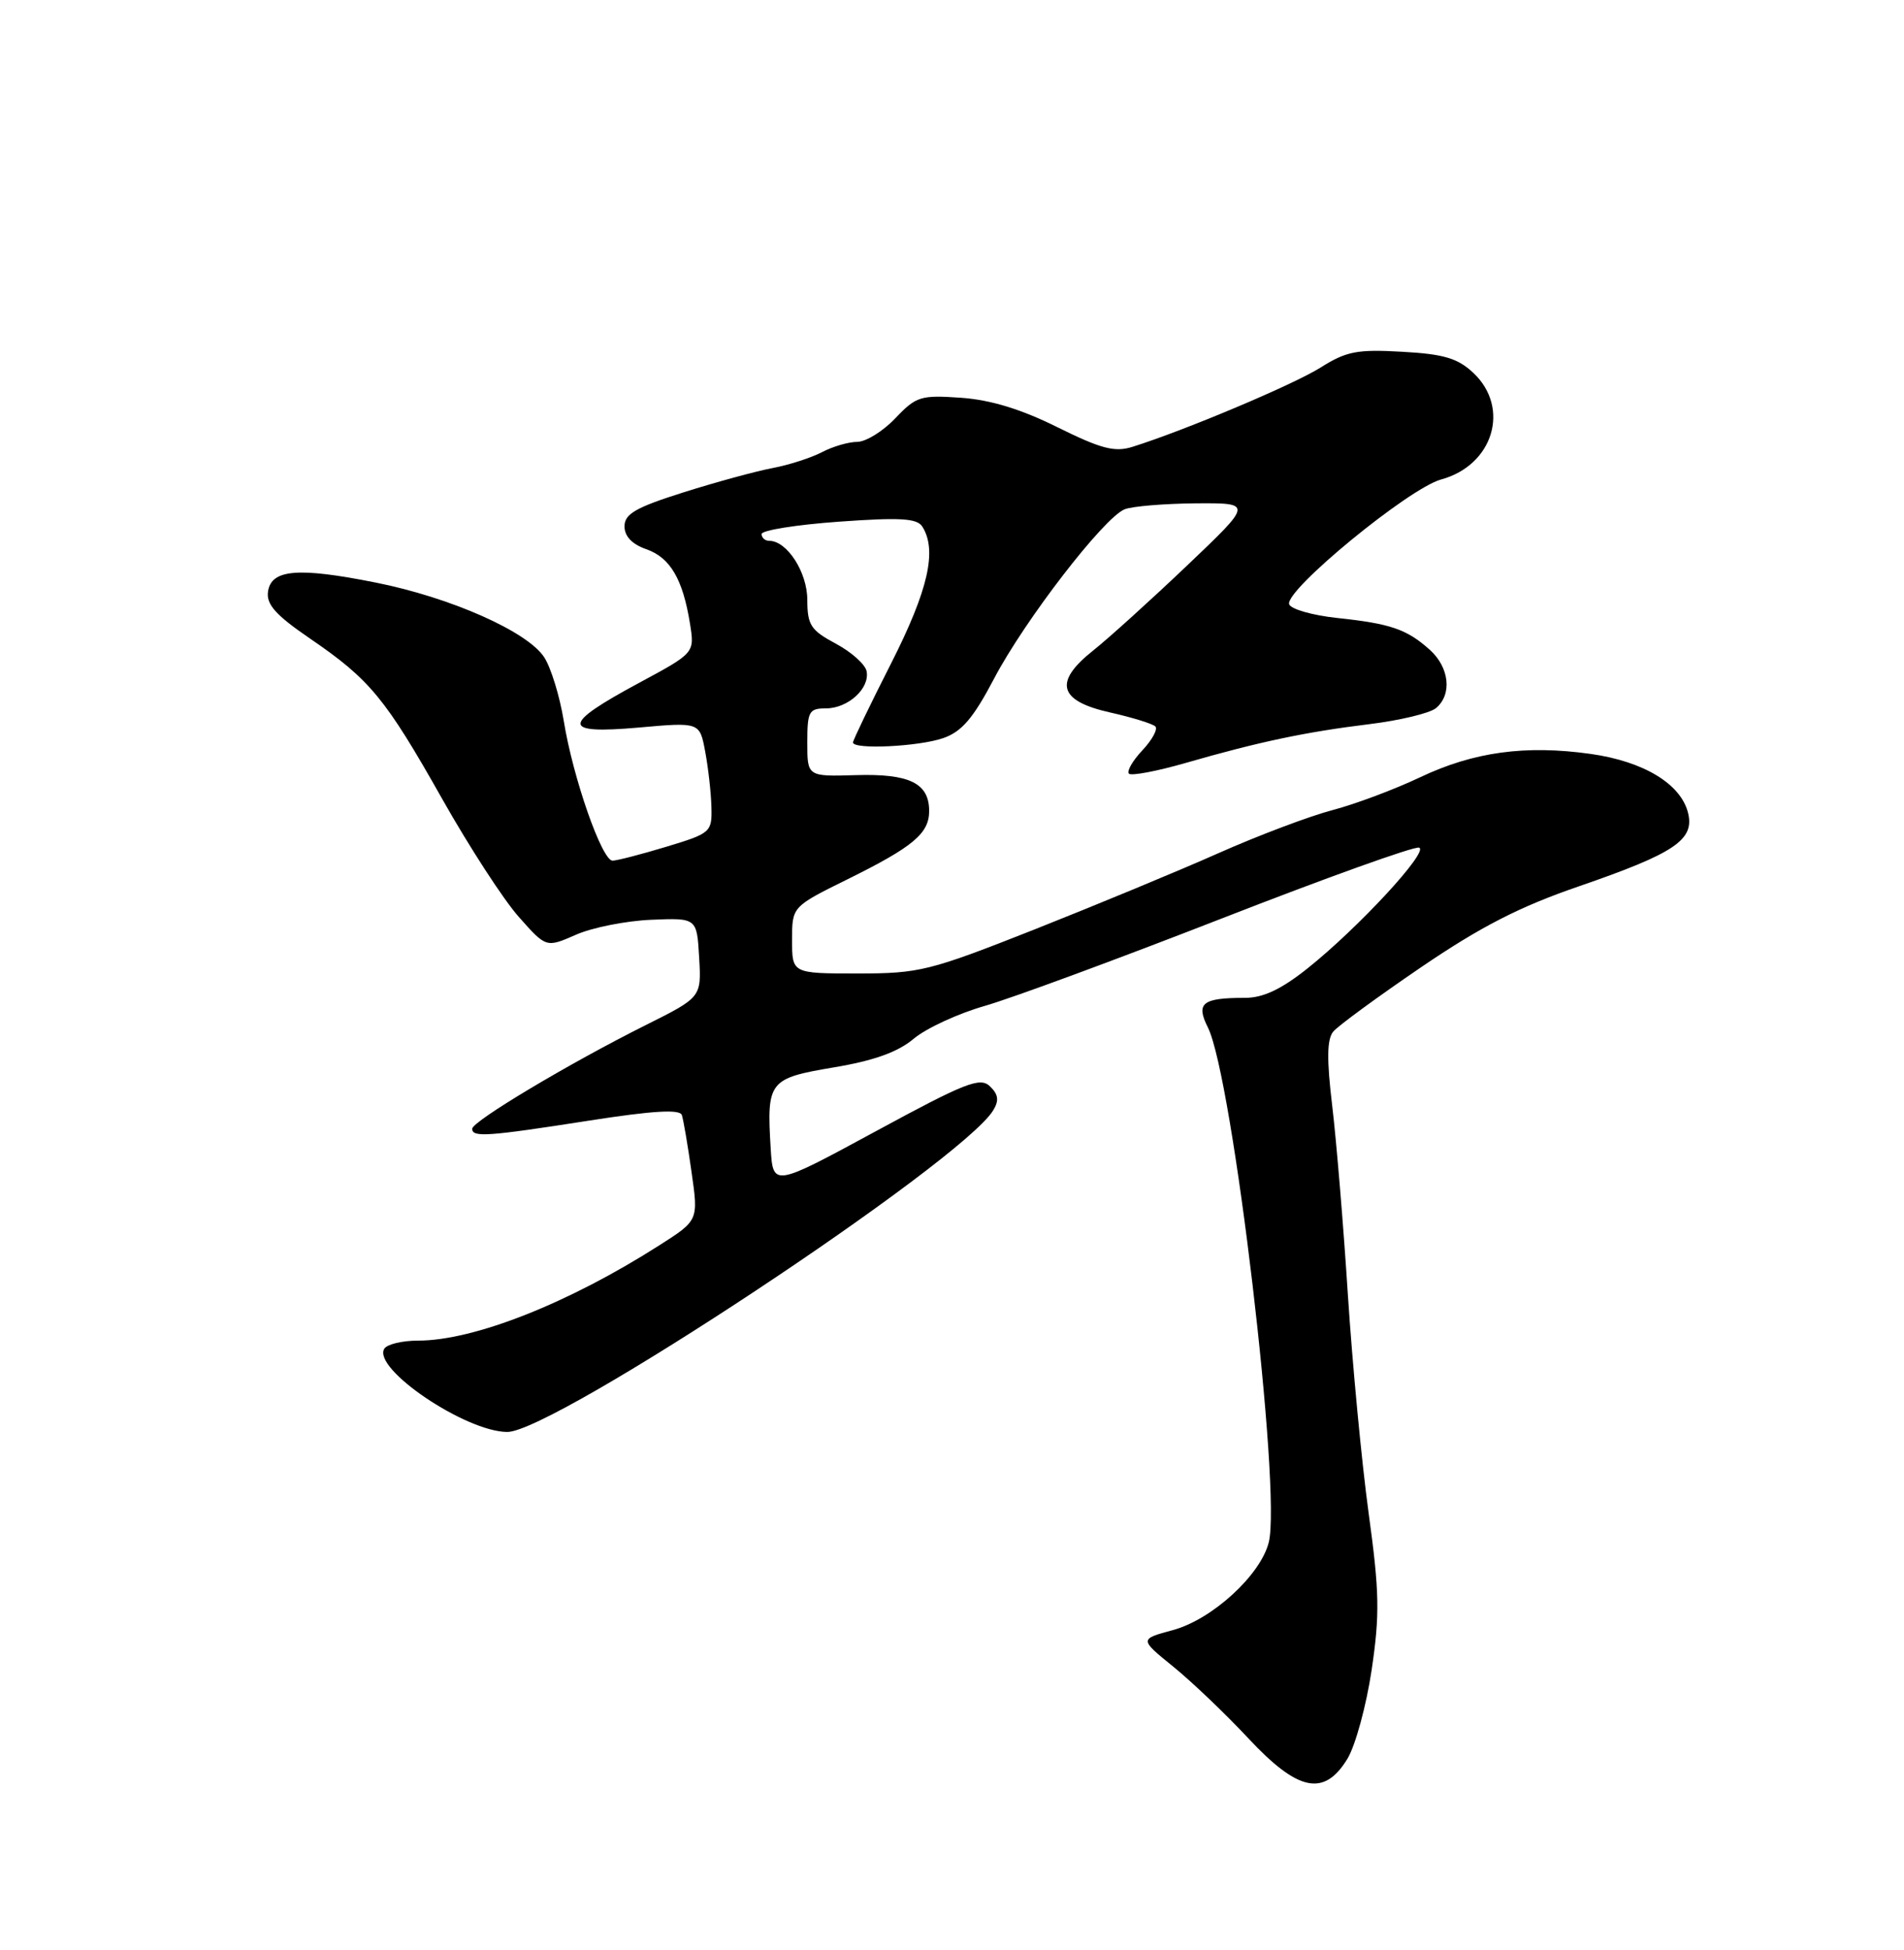 <?xml version="1.0" encoding="UTF-8" standalone="no"?>
<!DOCTYPE svg PUBLIC "-//W3C//DTD SVG 1.1//EN" "http://www.w3.org/Graphics/SVG/1.1/DTD/svg11.dtd" >
<svg xmlns="http://www.w3.org/2000/svg" xmlns:xlink="http://www.w3.org/1999/xlink" version="1.1" viewBox="0 0 250 256">
 <g >
 <path fill="currentColor"
d=" M 176.93 230.88 C 177.97 229.16 179.40 223.92 180.10 219.24 C 181.18 211.94 181.13 209.01 179.70 198.61 C 178.79 191.95 177.57 179.07 176.98 170.00 C 176.40 160.93 175.47 149.74 174.92 145.15 C 174.19 139.07 174.23 136.43 175.06 135.43 C 175.68 134.68 180.87 130.88 186.58 126.99 C 194.41 121.66 199.51 119.04 207.28 116.37 C 219.92 112.01 222.53 110.26 221.64 106.70 C 220.69 102.91 215.81 99.96 208.88 98.98 C 200.32 97.77 193.48 98.71 186.47 102.04 C 183.15 103.62 177.97 105.56 174.97 106.35 C 171.96 107.14 165.22 109.68 160.00 112.00 C 154.78 114.32 143.91 118.82 135.86 122.01 C 122.02 127.48 120.74 127.80 112.61 127.80 C 104.00 127.80 104.00 127.80 104.00 123.41 C 104.00 119.03 104.00 119.03 111.25 115.45 C 119.91 111.17 122.00 109.42 122.00 106.47 C 122.00 102.82 119.42 101.55 112.39 101.76 C 106.00 101.95 106.00 101.95 106.00 97.48 C 106.00 93.40 106.22 93.00 108.43 93.00 C 111.34 93.00 114.22 90.39 113.79 88.13 C 113.62 87.23 111.80 85.60 109.74 84.50 C 106.45 82.74 106.01 82.06 106.00 78.75 C 106.00 75.12 103.34 71.00 101.00 71.00 C 100.45 71.00 100.00 70.60 100.00 70.11 C 100.00 69.62 104.55 68.89 110.12 68.49 C 118.18 67.91 120.41 68.04 121.10 69.13 C 123.08 72.25 121.88 77.48 117.00 87.10 C 114.25 92.51 112.00 97.18 112.00 97.47 C 112.00 98.43 120.64 98.02 123.85 96.90 C 126.28 96.06 127.79 94.29 130.52 89.10 C 134.55 81.42 144.96 67.93 147.67 66.86 C 148.68 66.46 152.88 66.12 157.00 66.08 C 164.50 66.03 164.50 66.03 155.85 74.26 C 151.09 78.79 145.55 83.80 143.55 85.39 C 138.30 89.55 138.97 92.02 145.78 93.54 C 148.68 94.19 151.35 95.02 151.70 95.37 C 152.05 95.72 151.29 97.13 150.00 98.50 C 148.71 99.87 147.92 101.25 148.23 101.57 C 148.55 101.88 151.89 101.25 155.65 100.17 C 165.29 97.39 171.39 96.10 179.79 95.07 C 183.80 94.58 187.74 93.63 188.54 92.97 C 190.69 91.19 190.32 87.64 187.75 85.32 C 184.73 82.61 182.59 81.87 175.58 81.13 C 172.32 80.78 169.49 79.97 169.27 79.33 C 168.67 77.50 184.98 64.11 189.21 62.95 C 196.07 61.09 198.35 53.56 193.45 48.95 C 191.40 47.03 189.58 46.48 184.10 46.18 C 178.20 45.84 176.77 46.12 173.40 48.25 C 169.84 50.49 155.54 56.52 148.67 58.67 C 146.36 59.39 144.56 58.92 138.85 56.09 C 134.09 53.72 130.06 52.49 126.18 52.22 C 120.89 51.85 120.30 52.03 117.56 54.91 C 115.95 56.61 113.70 58.00 112.56 58.01 C 111.43 58.01 109.33 58.62 107.91 59.37 C 106.48 60.11 103.57 61.05 101.43 61.45 C 99.30 61.85 94.05 63.28 89.77 64.63 C 83.47 66.62 82.00 67.47 82.00 69.10 C 82.00 70.41 82.99 71.45 84.86 72.10 C 88.00 73.20 89.66 76.03 90.60 81.89 C 91.21 85.72 91.21 85.72 83.93 89.64 C 73.69 95.15 73.66 96.41 83.81 95.52 C 91.87 94.80 91.87 94.80 92.59 98.65 C 92.99 100.77 93.36 104.04 93.41 105.92 C 93.50 109.25 93.35 109.39 87.50 111.16 C 84.20 112.16 81.02 112.98 80.43 112.99 C 79.04 113.00 75.22 102.09 74.02 94.62 C 73.49 91.39 72.34 87.64 71.45 86.28 C 69.24 82.90 59.16 78.44 49.33 76.48 C 39.11 74.44 35.61 74.74 35.19 77.67 C 34.95 79.35 36.20 80.75 40.69 83.82 C 48.58 89.21 50.61 91.68 58.07 104.90 C 61.61 111.17 66.12 118.13 68.11 120.36 C 71.71 124.43 71.71 124.43 75.61 122.72 C 77.75 121.77 82.20 120.89 85.50 120.75 C 91.50 120.50 91.50 120.50 91.80 125.71 C 92.10 130.92 92.10 130.92 84.80 134.57 C 74.75 139.59 62.00 147.21 62.00 148.19 C 62.00 149.34 64.00 149.20 77.33 147.12 C 85.73 145.81 89.28 145.60 89.53 146.39 C 89.73 147.00 90.31 150.36 90.80 153.86 C 91.71 160.21 91.71 160.21 86.60 163.47 C 74.65 171.10 62.25 176.00 54.88 176.00 C 52.81 176.00 50.82 176.48 50.46 177.06 C 48.85 179.67 61.13 187.97 66.61 187.99 C 72.70 188.01 126.25 152.57 130.41 145.77 C 131.20 144.47 131.09 143.68 129.98 142.61 C 128.69 141.37 126.76 142.13 115.00 148.51 C 101.50 155.83 101.50 155.83 101.19 150.72 C 100.66 141.94 100.95 141.57 109.47 140.13 C 114.75 139.25 117.89 138.12 119.97 136.37 C 121.60 135.00 125.81 133.05 129.33 132.05 C 132.85 131.04 146.86 125.87 160.47 120.56 C 174.08 115.25 185.72 111.07 186.33 111.28 C 187.68 111.73 178.36 121.81 171.66 127.15 C 168.23 129.88 165.85 131.00 163.49 131.00 C 157.85 131.00 156.99 131.68 158.60 134.89 C 161.87 141.45 168.29 195.73 166.59 202.49 C 165.51 206.79 159.15 212.61 154.01 214.00 C 149.60 215.19 149.60 215.19 154.05 218.80 C 156.50 220.79 160.93 225.02 163.91 228.21 C 170.44 235.21 173.87 235.91 176.93 230.88 Z "/>
</g>
</svg>
